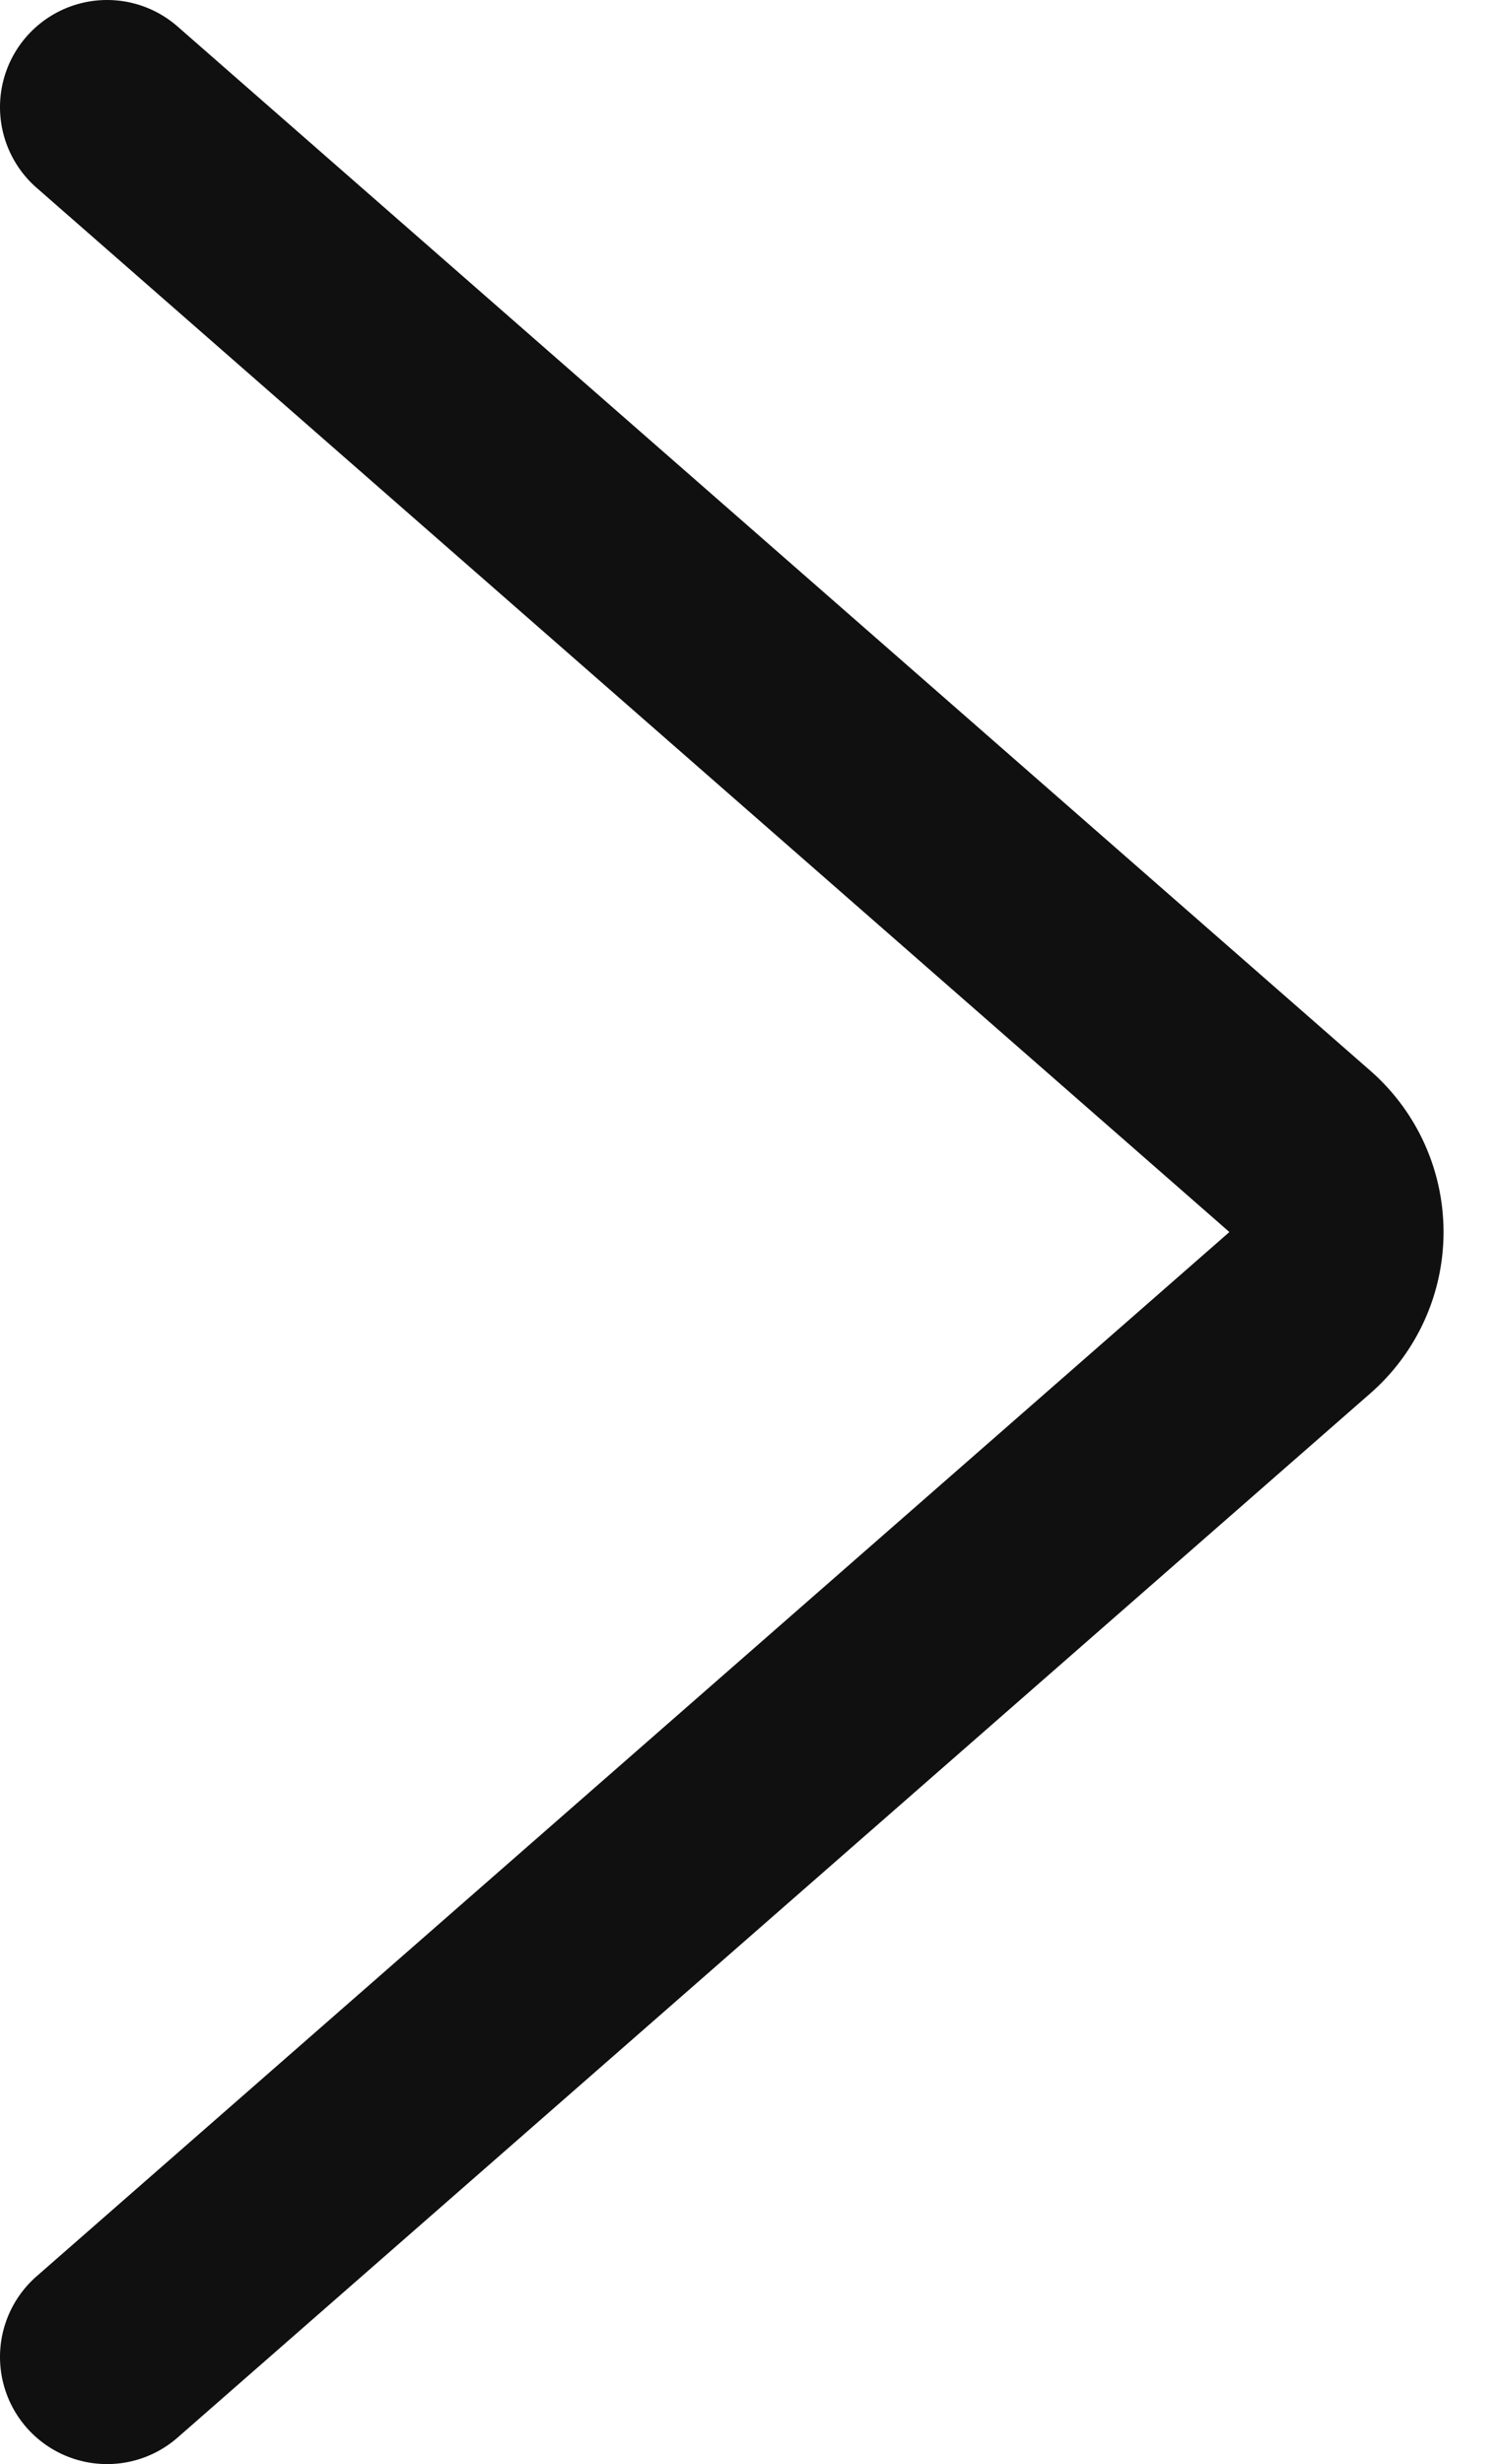 <svg width="14" height="23" viewBox="0 0 14 23" fill="none" xmlns="http://www.w3.org/2000/svg"><path d="M1 1l11.14 9.747a1 1 0 010 1.506L1 22" stroke="#101010" stroke-width="2" stroke-linecap="round"/></svg>